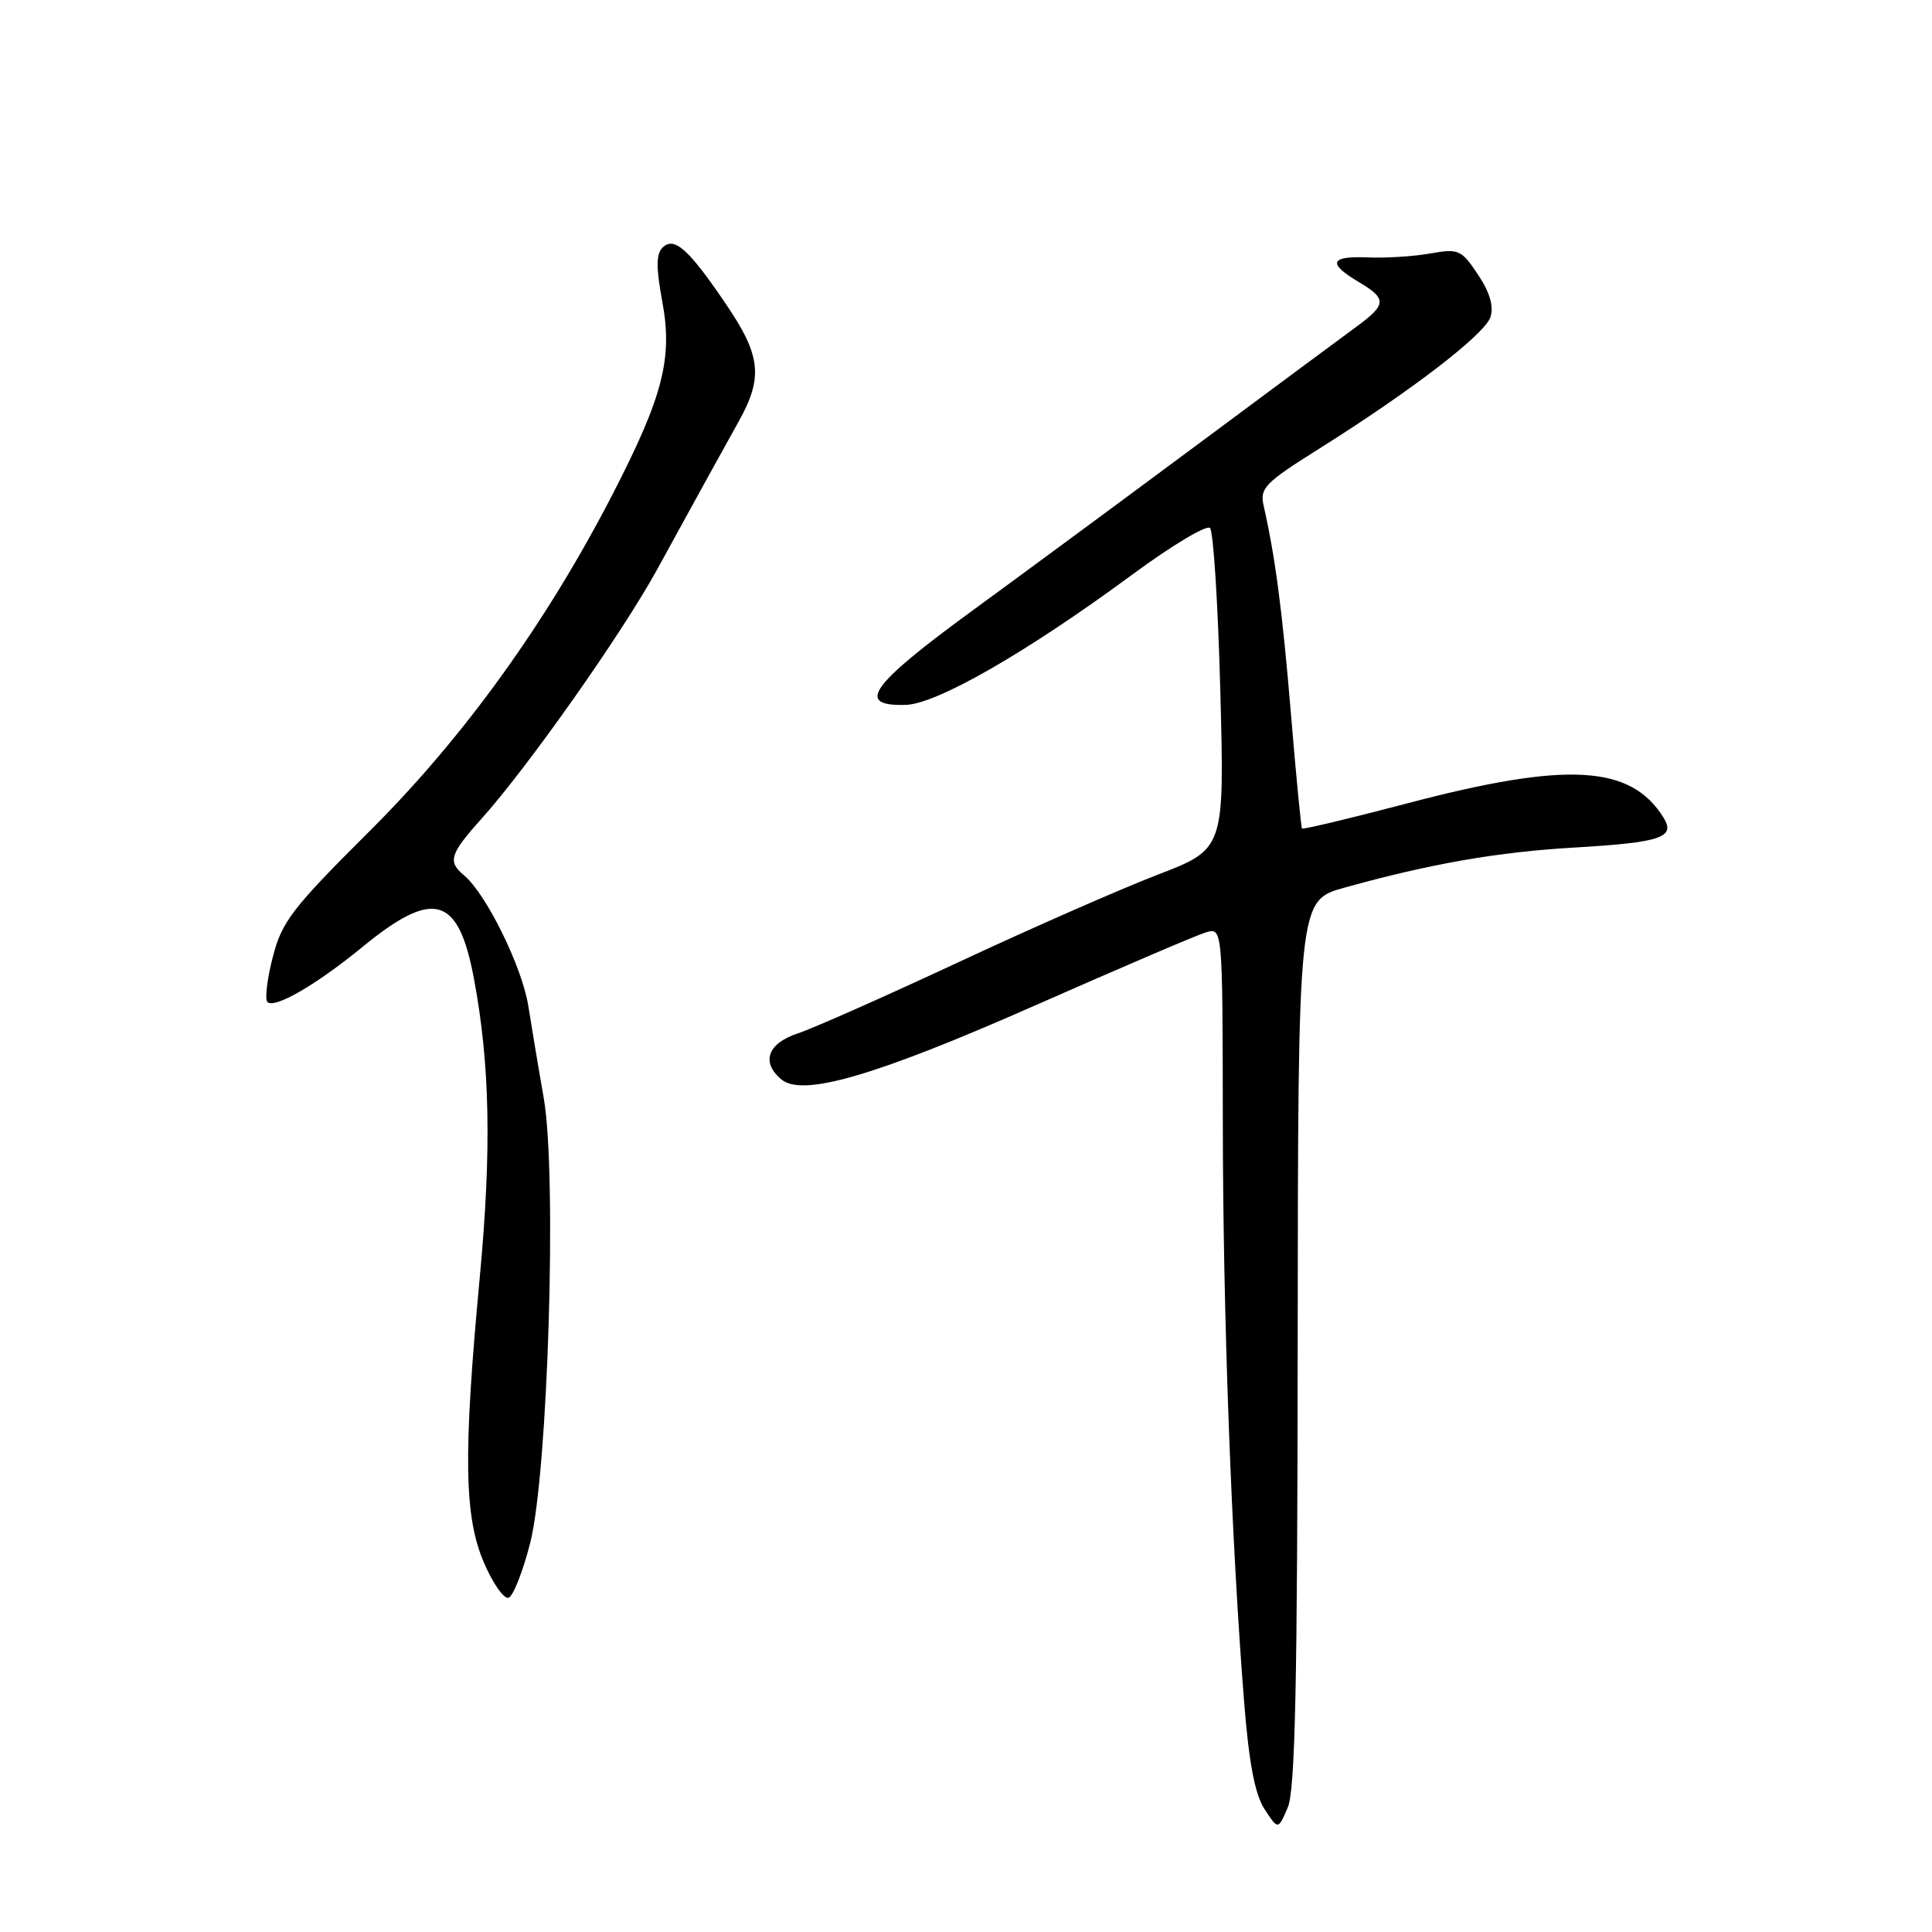 <?xml version="1.0" encoding="UTF-8" standalone="no"?>
<!DOCTYPE svg PUBLIC "-//W3C//DTD SVG 1.1//EN" "http://www.w3.org/Graphics/SVG/1.1/DTD/svg11.dtd" >
<svg xmlns="http://www.w3.org/2000/svg" xmlns:xlink="http://www.w3.org/1999/xlink" version="1.1" viewBox="0 0 256 256">
 <g >
 <path fill="currentColor"
d=" M 171.95 177.91 C 172.00 119.33 172.00 119.33 178.14 117.62 C 189.57 114.44 198.46 112.89 208.68 112.30 C 220.09 111.63 222.07 110.97 220.42 108.33 C 216.07 101.35 207.66 100.88 186.62 106.41 C 178.98 108.42 172.64 109.94 172.52 109.78 C 172.40 109.63 171.73 102.75 171.05 94.50 C 169.90 80.78 168.98 73.81 167.43 66.97 C 166.91 64.70 167.63 63.95 174.68 59.53 C 187.08 51.74 196.77 44.29 197.50 41.99 C 197.95 40.58 197.40 38.72 195.84 36.38 C 193.63 33.08 193.28 32.92 189.50 33.59 C 187.30 33.98 183.59 34.21 181.25 34.11 C 176.25 33.89 175.86 34.89 180.00 37.34 C 183.79 39.58 183.76 40.34 179.75 43.28 C 177.96 44.59 168.62 51.51 159.00 58.66 C 149.38 65.81 135.75 75.87 128.71 81.01 C 115.24 90.86 113.32 93.60 120.03 93.40 C 124.16 93.27 136.10 86.41 150.00 76.16 C 155.22 72.31 159.87 69.52 160.33 69.96 C 160.78 70.40 161.40 80.15 161.70 91.63 C 162.25 112.50 162.25 112.50 153.38 115.91 C 148.49 117.79 136.61 123.01 126.97 127.51 C 117.33 132.01 107.77 136.25 105.72 136.93 C 101.70 138.25 100.81 140.77 103.55 143.04 C 106.36 145.38 116.08 142.53 137.26 133.18 C 148.39 128.27 158.51 123.93 159.75 123.56 C 162.00 122.87 162.00 122.87 162.03 148.68 C 162.05 174.35 163.16 204.24 164.87 225.75 C 165.51 233.70 166.30 237.81 167.57 239.74 C 169.36 242.48 169.36 242.48 170.64 239.49 C 171.62 237.19 171.92 223.08 171.95 177.91 Z  M 70.26 204.42 C 72.62 195.09 73.82 155.67 72.05 145.50 C 71.37 141.65 70.46 136.15 70.00 133.28 C 69.19 128.13 64.41 118.41 61.49 115.99 C 59.30 114.17 59.60 113.17 63.75 108.55 C 69.95 101.64 82.36 84.03 87.05 75.50 C 93.27 64.16 95.17 60.71 97.90 55.81 C 101.14 49.98 100.83 47.11 96.17 40.26 C 91.21 32.95 89.32 31.28 87.78 32.82 C 86.93 33.67 86.93 35.50 87.76 39.99 C 89.15 47.46 87.85 52.52 81.26 65.32 C 72.47 82.41 61.49 97.66 49.07 110.03 C 38.68 120.38 37.35 122.10 36.14 126.84 C 35.39 129.74 35.08 132.41 35.43 132.77 C 36.37 133.70 41.90 130.50 48.01 125.49 C 57.46 117.74 60.74 118.67 62.80 129.68 C 64.93 141.06 65.15 152.35 63.57 169.27 C 61.37 192.78 61.49 200.95 64.14 207.10 C 65.32 209.84 66.78 211.91 67.39 211.71 C 68.00 211.51 69.29 208.23 70.26 204.42 Z "/>
</g>
</svg>